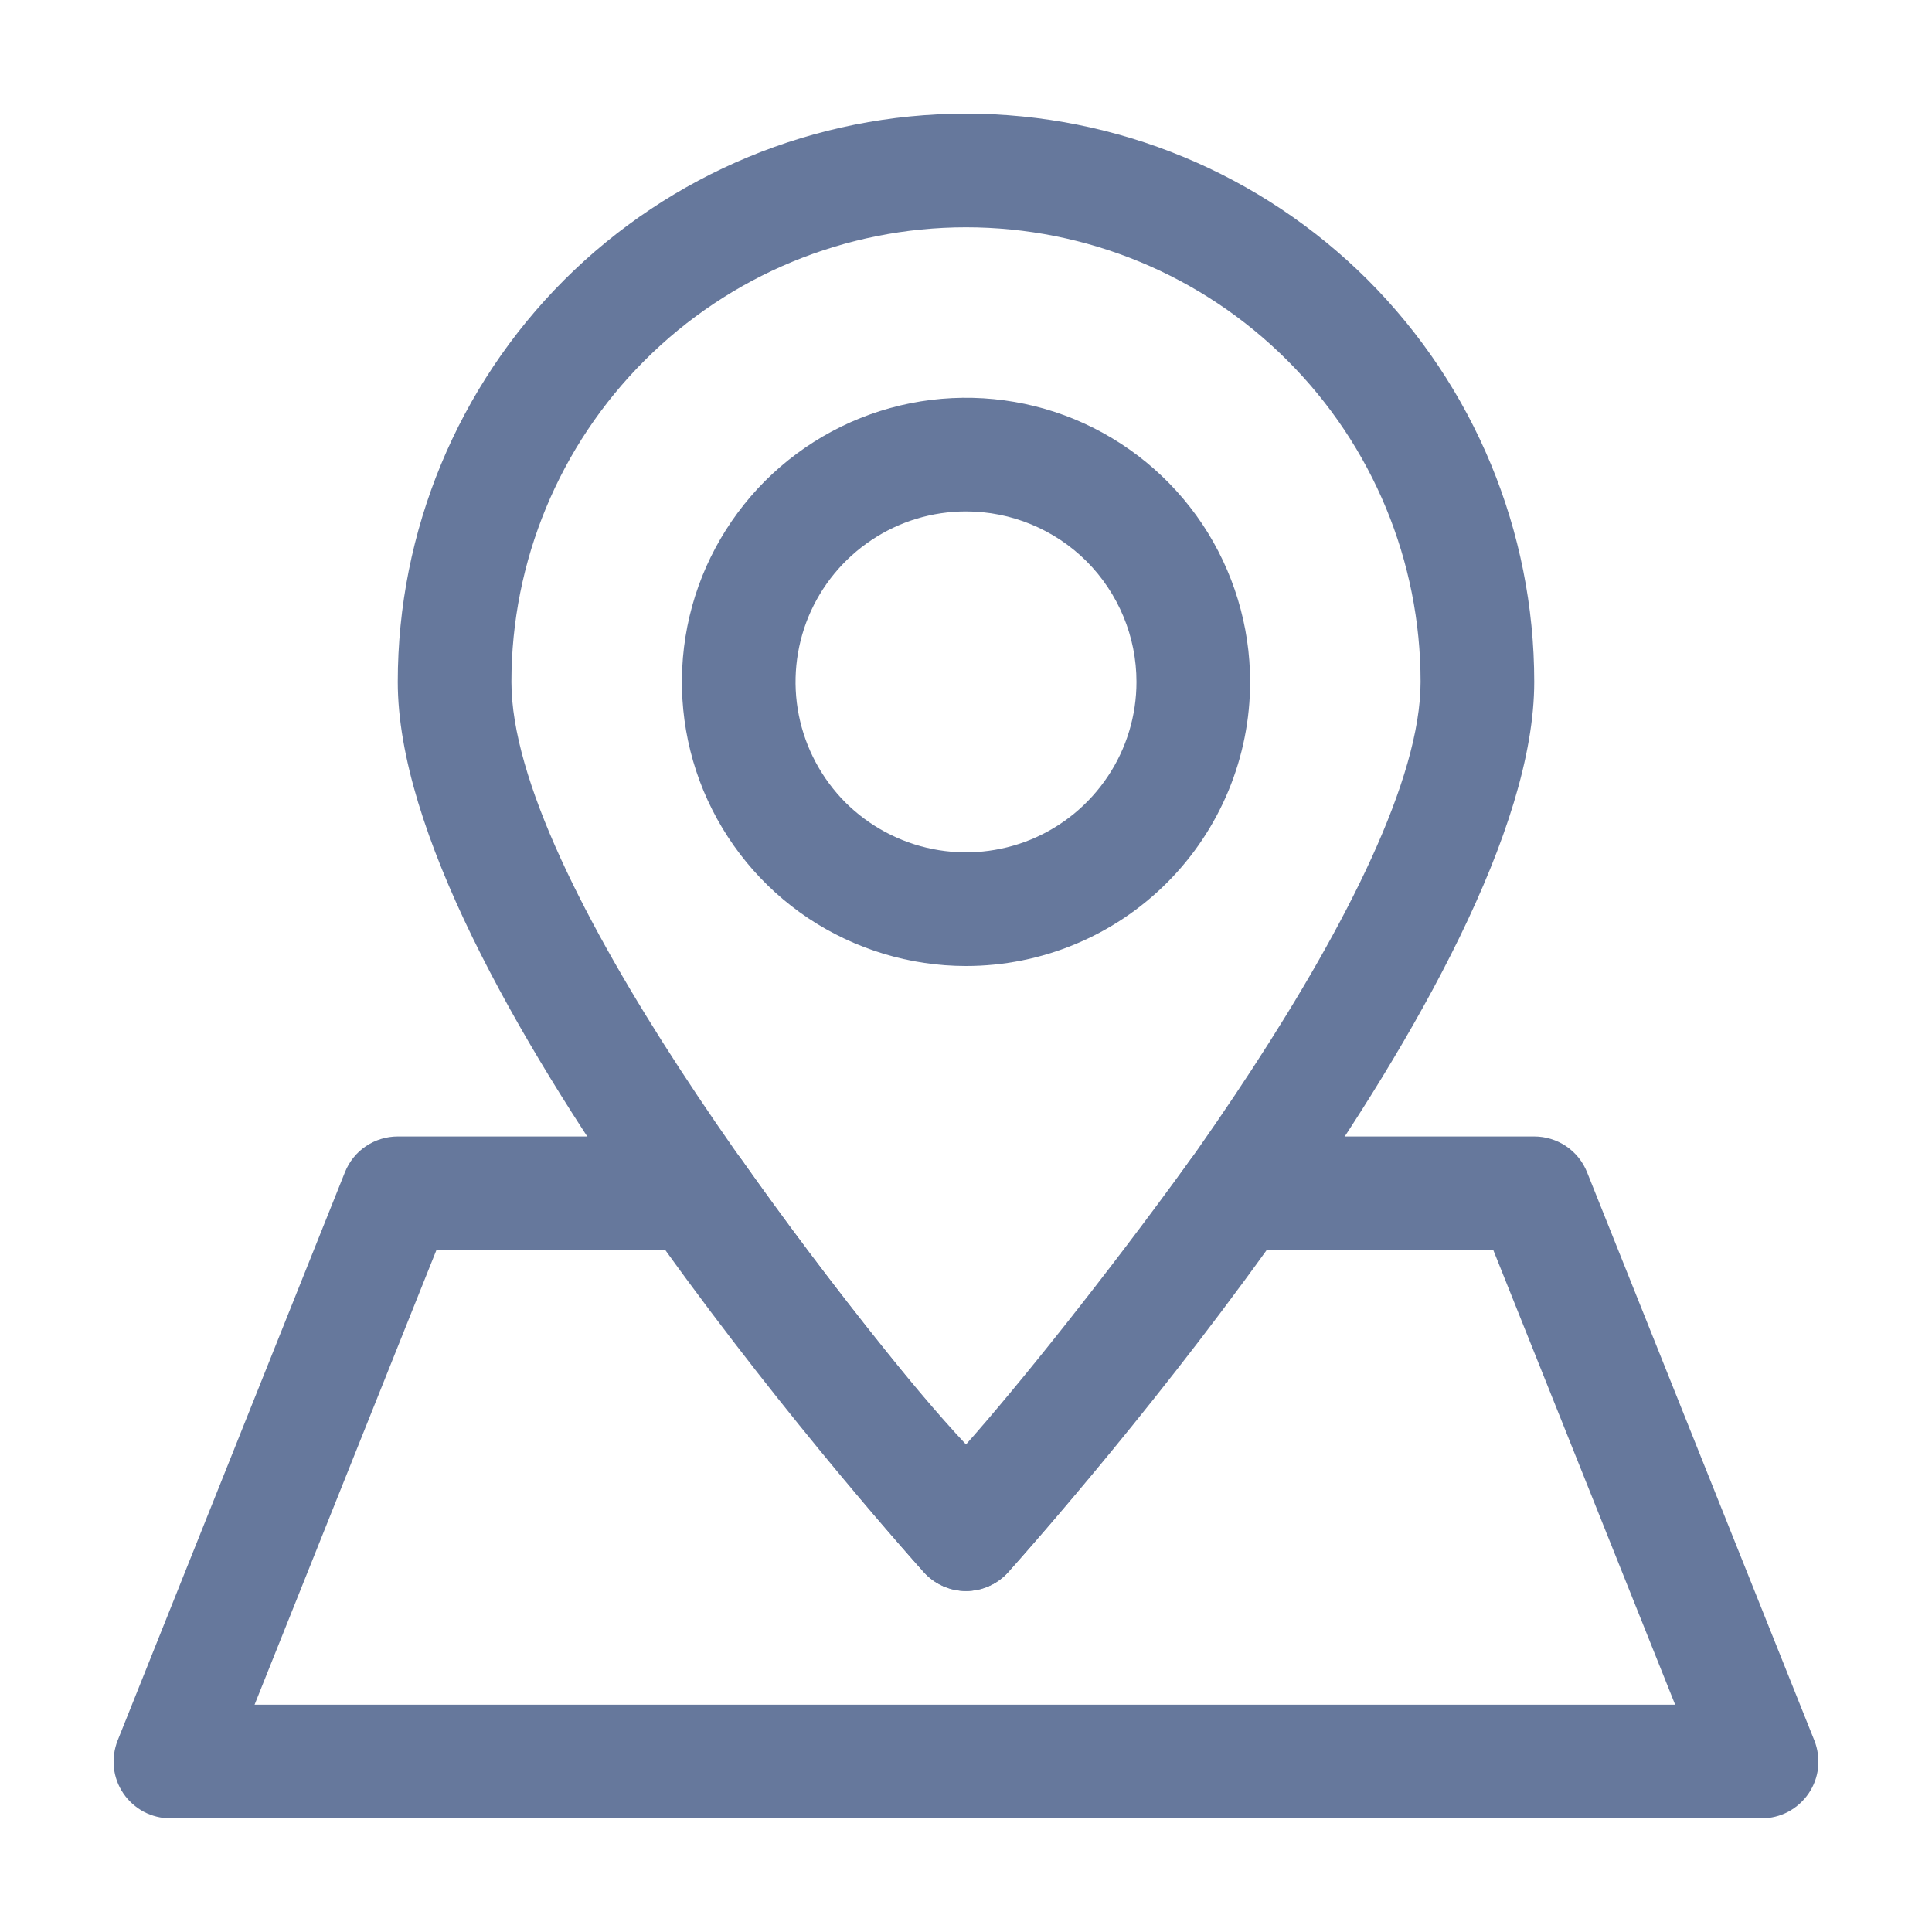 <svg width="17" height="17" viewBox="0 0 17 17" fill="none" xmlns="http://www.w3.org/2000/svg">
<path d="M8.5 14C8.43 14 8.361 13.985 8.298 13.957C8.234 13.928 8.177 13.887 8.13 13.835C7.655 13.305 3.5 8.6 3.5 6C3.5 4.674 4.027 3.402 4.964 2.464C5.902 1.527 7.174 1 8.5 1C9.826 1 11.098 1.527 12.036 2.464C12.973 3.402 13.5 4.674 13.5 6C13.5 8.6 9.345 13.305 8.87 13.835C8.823 13.887 8.766 13.928 8.702 13.957C8.639 13.985 8.57 14 8.5 14ZM8.5 2C7.439 2 6.422 2.421 5.672 3.172C4.921 3.922 4.5 4.939 4.5 6C4.5 7.71 7.115 11.12 8.5 12.74C9.885 11.12 12.5 7.71 12.5 6C12.5 4.939 12.079 3.922 11.328 3.172C10.578 2.421 9.561 2 8.5 2Z" fill="#66789C"/>
<path d="M15.5 16H1.5C1.418 16 1.338 15.98 1.265 15.942C1.193 15.903 1.131 15.848 1.085 15.78C1.039 15.712 1.011 15.635 1.002 15.554C0.994 15.473 1.005 15.391 1.035 15.315L3.035 10.315C3.072 10.222 3.136 10.142 3.219 10.086C3.302 10.03 3.4 10 3.5 10H6.12C6.2 10 6.279 10.018 6.351 10.055C6.422 10.091 6.484 10.145 6.53 10.21C7.28 11.27 8.03 12.21 8.5 12.71C8.945 12.21 9.72 11.245 10.47 10.21C10.517 10.145 10.578 10.091 10.649 10.055C10.721 10.018 10.8 10 10.88 10H13.5C13.6 10 13.698 10.03 13.781 10.086C13.864 10.142 13.928 10.222 13.965 10.315L15.965 15.315C15.995 15.391 16.006 15.473 15.998 15.554C15.989 15.635 15.961 15.712 15.915 15.78C15.869 15.848 15.807 15.903 15.735 15.942C15.663 15.98 15.582 16 15.5 16ZM2.24 15H14.74L13.14 11H11.135C10.015 12.555 8.92 13.78 8.87 13.835C8.823 13.887 8.766 13.928 8.702 13.956C8.639 13.984 8.57 13.999 8.5 13.999C8.43 13.999 8.362 13.984 8.298 13.956C8.234 13.928 8.177 13.887 8.13 13.835C8.08 13.78 6.985 12.555 5.865 11H3.84L2.24 15Z" fill="#66789C"/>
<path d="M8.5 8.5C8.006 8.5 7.522 8.353 7.111 8.079C6.7 7.804 6.38 7.414 6.19 6.957C6.001 6.5 5.952 5.997 6.048 5.512C6.144 5.027 6.383 4.582 6.732 4.232C7.082 3.883 7.527 3.644 8.012 3.548C8.497 3.452 9 3.501 9.457 3.69C9.914 3.88 10.304 4.2 10.579 4.611C10.853 5.022 11 5.506 11 6C11 6.663 10.737 7.299 10.268 7.768C9.799 8.237 9.163 8.5 8.5 8.5ZM8.5 4.5C8.203 4.5 7.913 4.588 7.667 4.753C7.42 4.918 7.228 5.152 7.114 5.426C7.001 5.7 6.971 6.002 7.029 6.293C7.087 6.584 7.23 6.851 7.439 7.061C7.649 7.27 7.916 7.413 8.207 7.471C8.498 7.529 8.8 7.499 9.074 7.386C9.348 7.272 9.582 7.08 9.747 6.833C9.912 6.587 10 6.297 10 6C10 5.602 9.842 5.221 9.561 4.939C9.279 4.658 8.898 4.5 8.5 4.5Z" fill="#66789C"/>
</svg>
